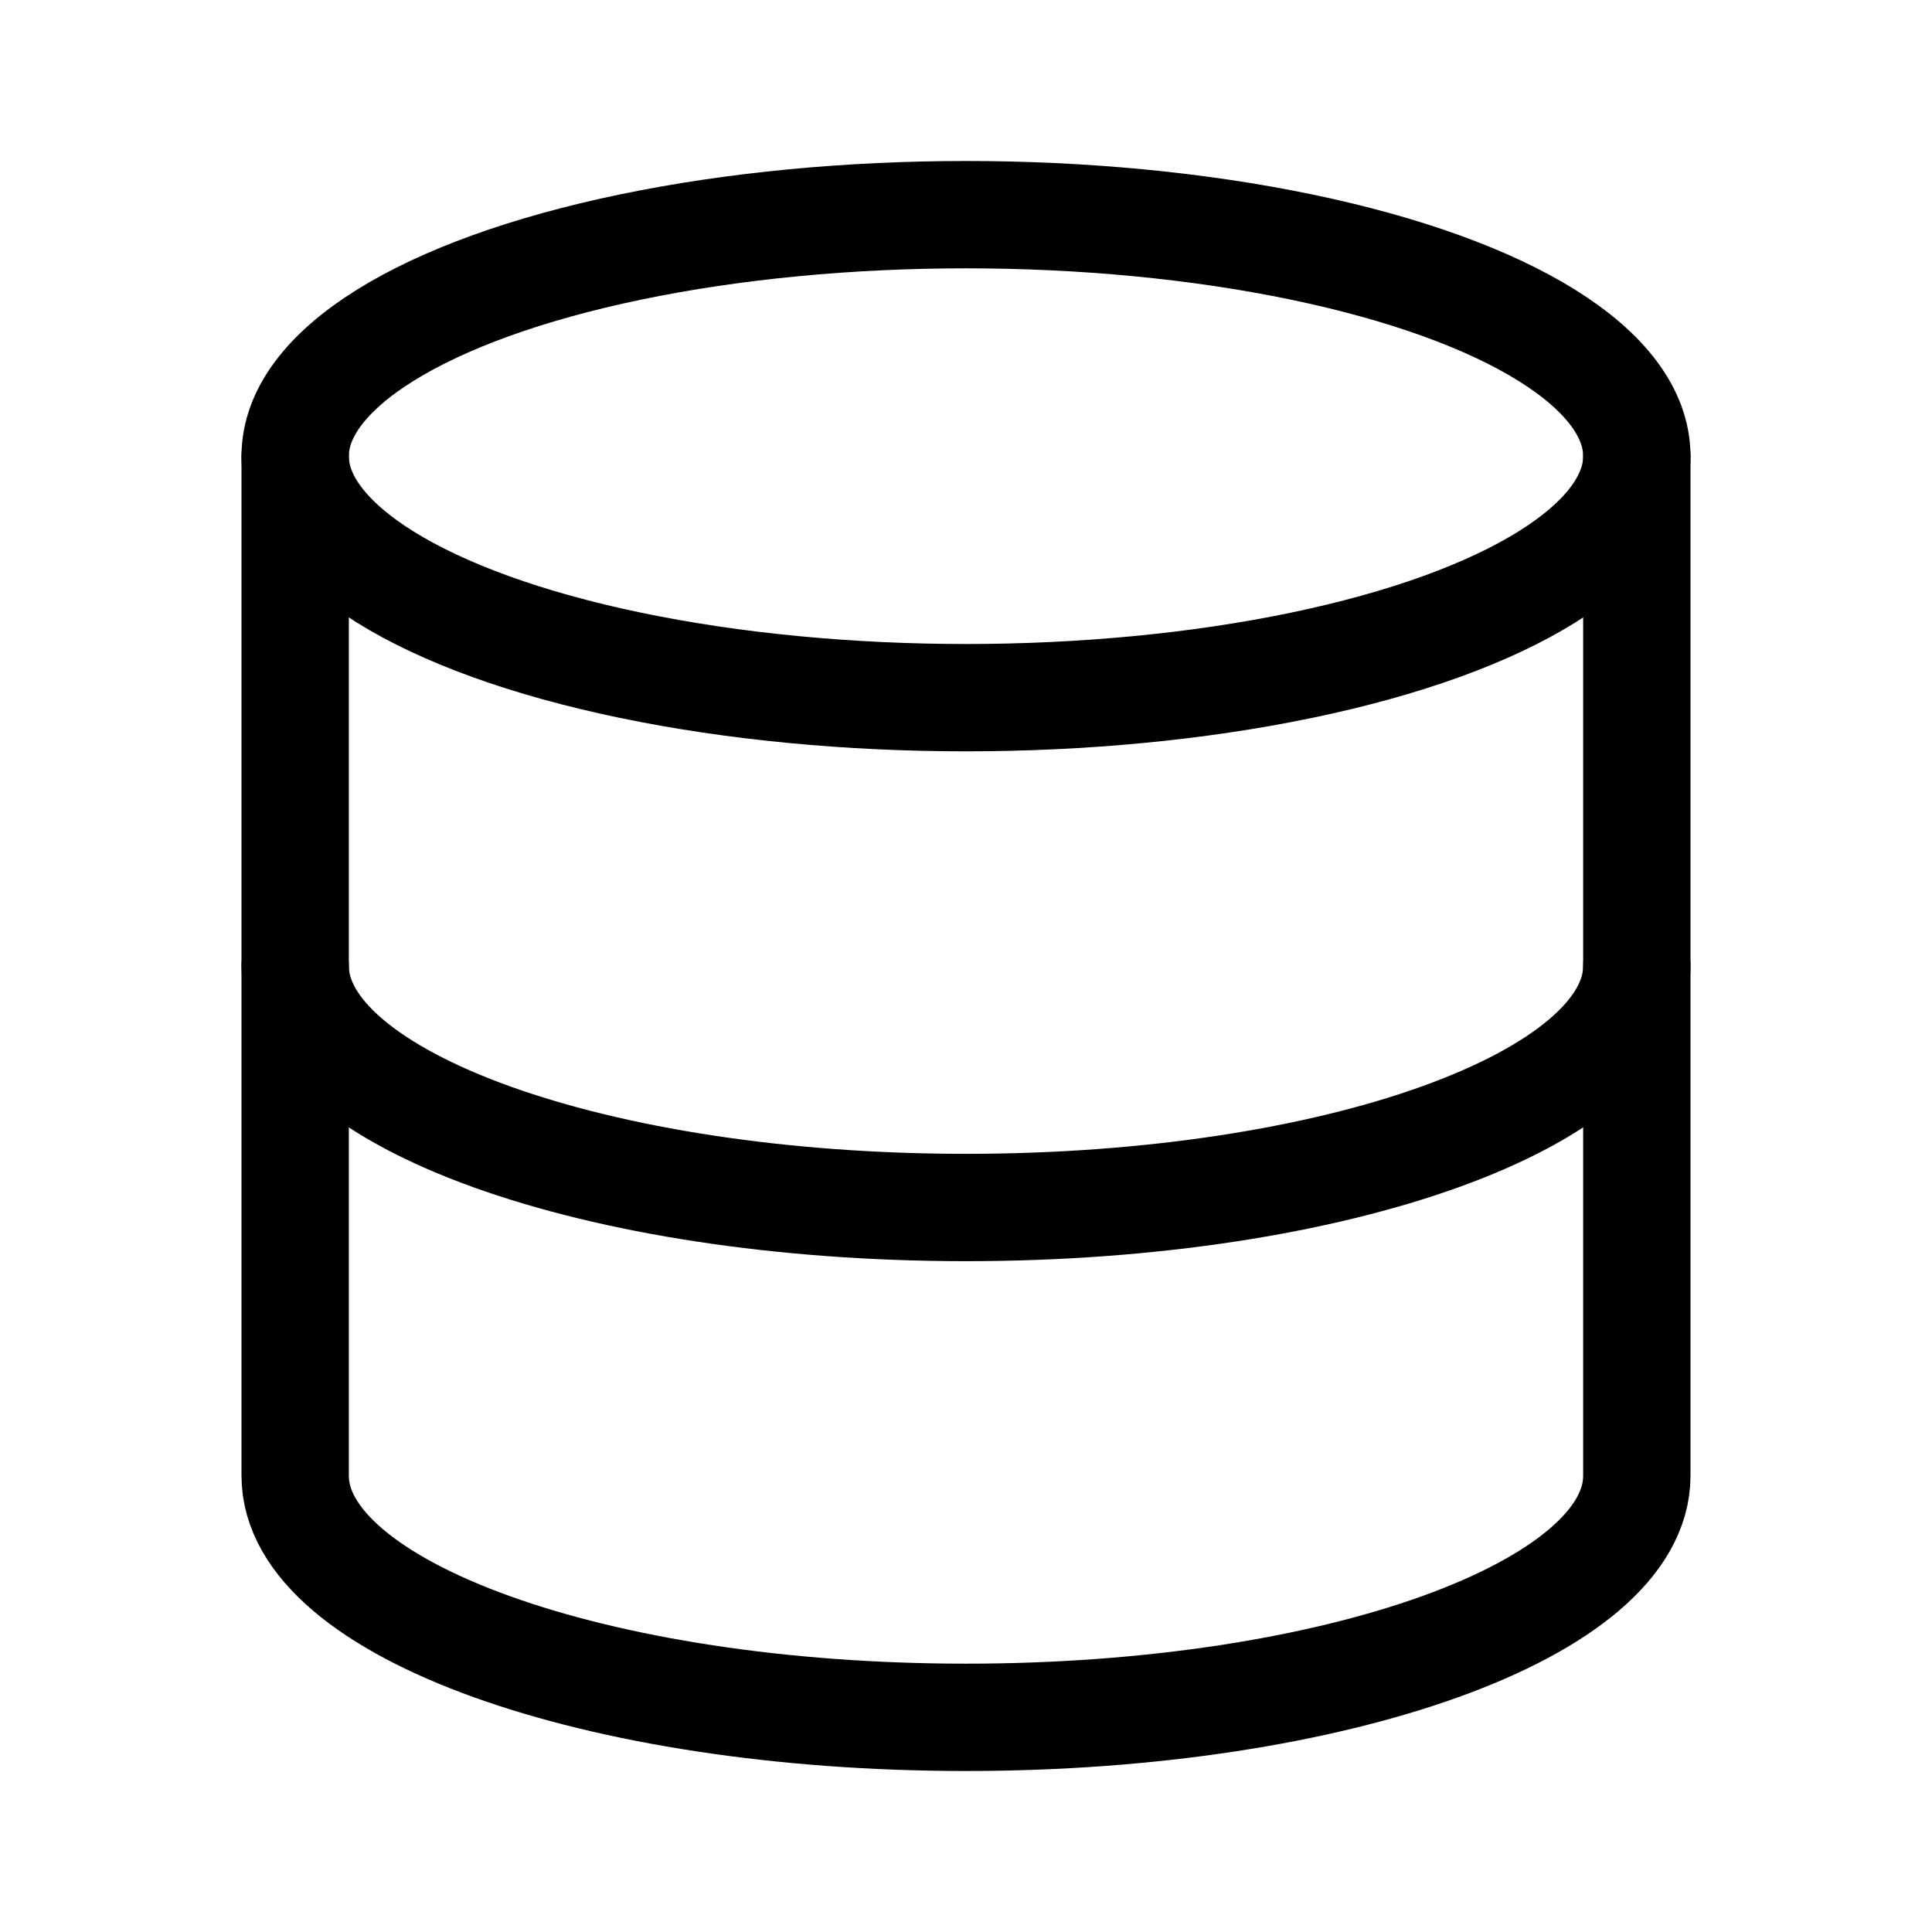 <svg xmlns="http://www.w3.org/2000/svg" height="18" width="18" viewBox="0 0 18 18"><title>database</title><g fill="none" stroke="currentColor" class="nc-icon-wrapper"><ellipse cx="9" cy="4.25" rx="6.25" ry="2.25" stroke-linecap="round" stroke-linejoin="round"></ellipse><path d="M2.75,4.25V13.75c0,1.243,2.798,2.25,6.25,2.25s6.25-1.007,6.25-2.25V4.25" stroke-linecap="round" stroke-linejoin="round"></path><path d="M2.75,9c0,1.243,2.798,2.25,6.25,2.25s6.25-1.007,6.25-2.25" stroke-linecap="round" stroke-linejoin="round"></path></g></svg>